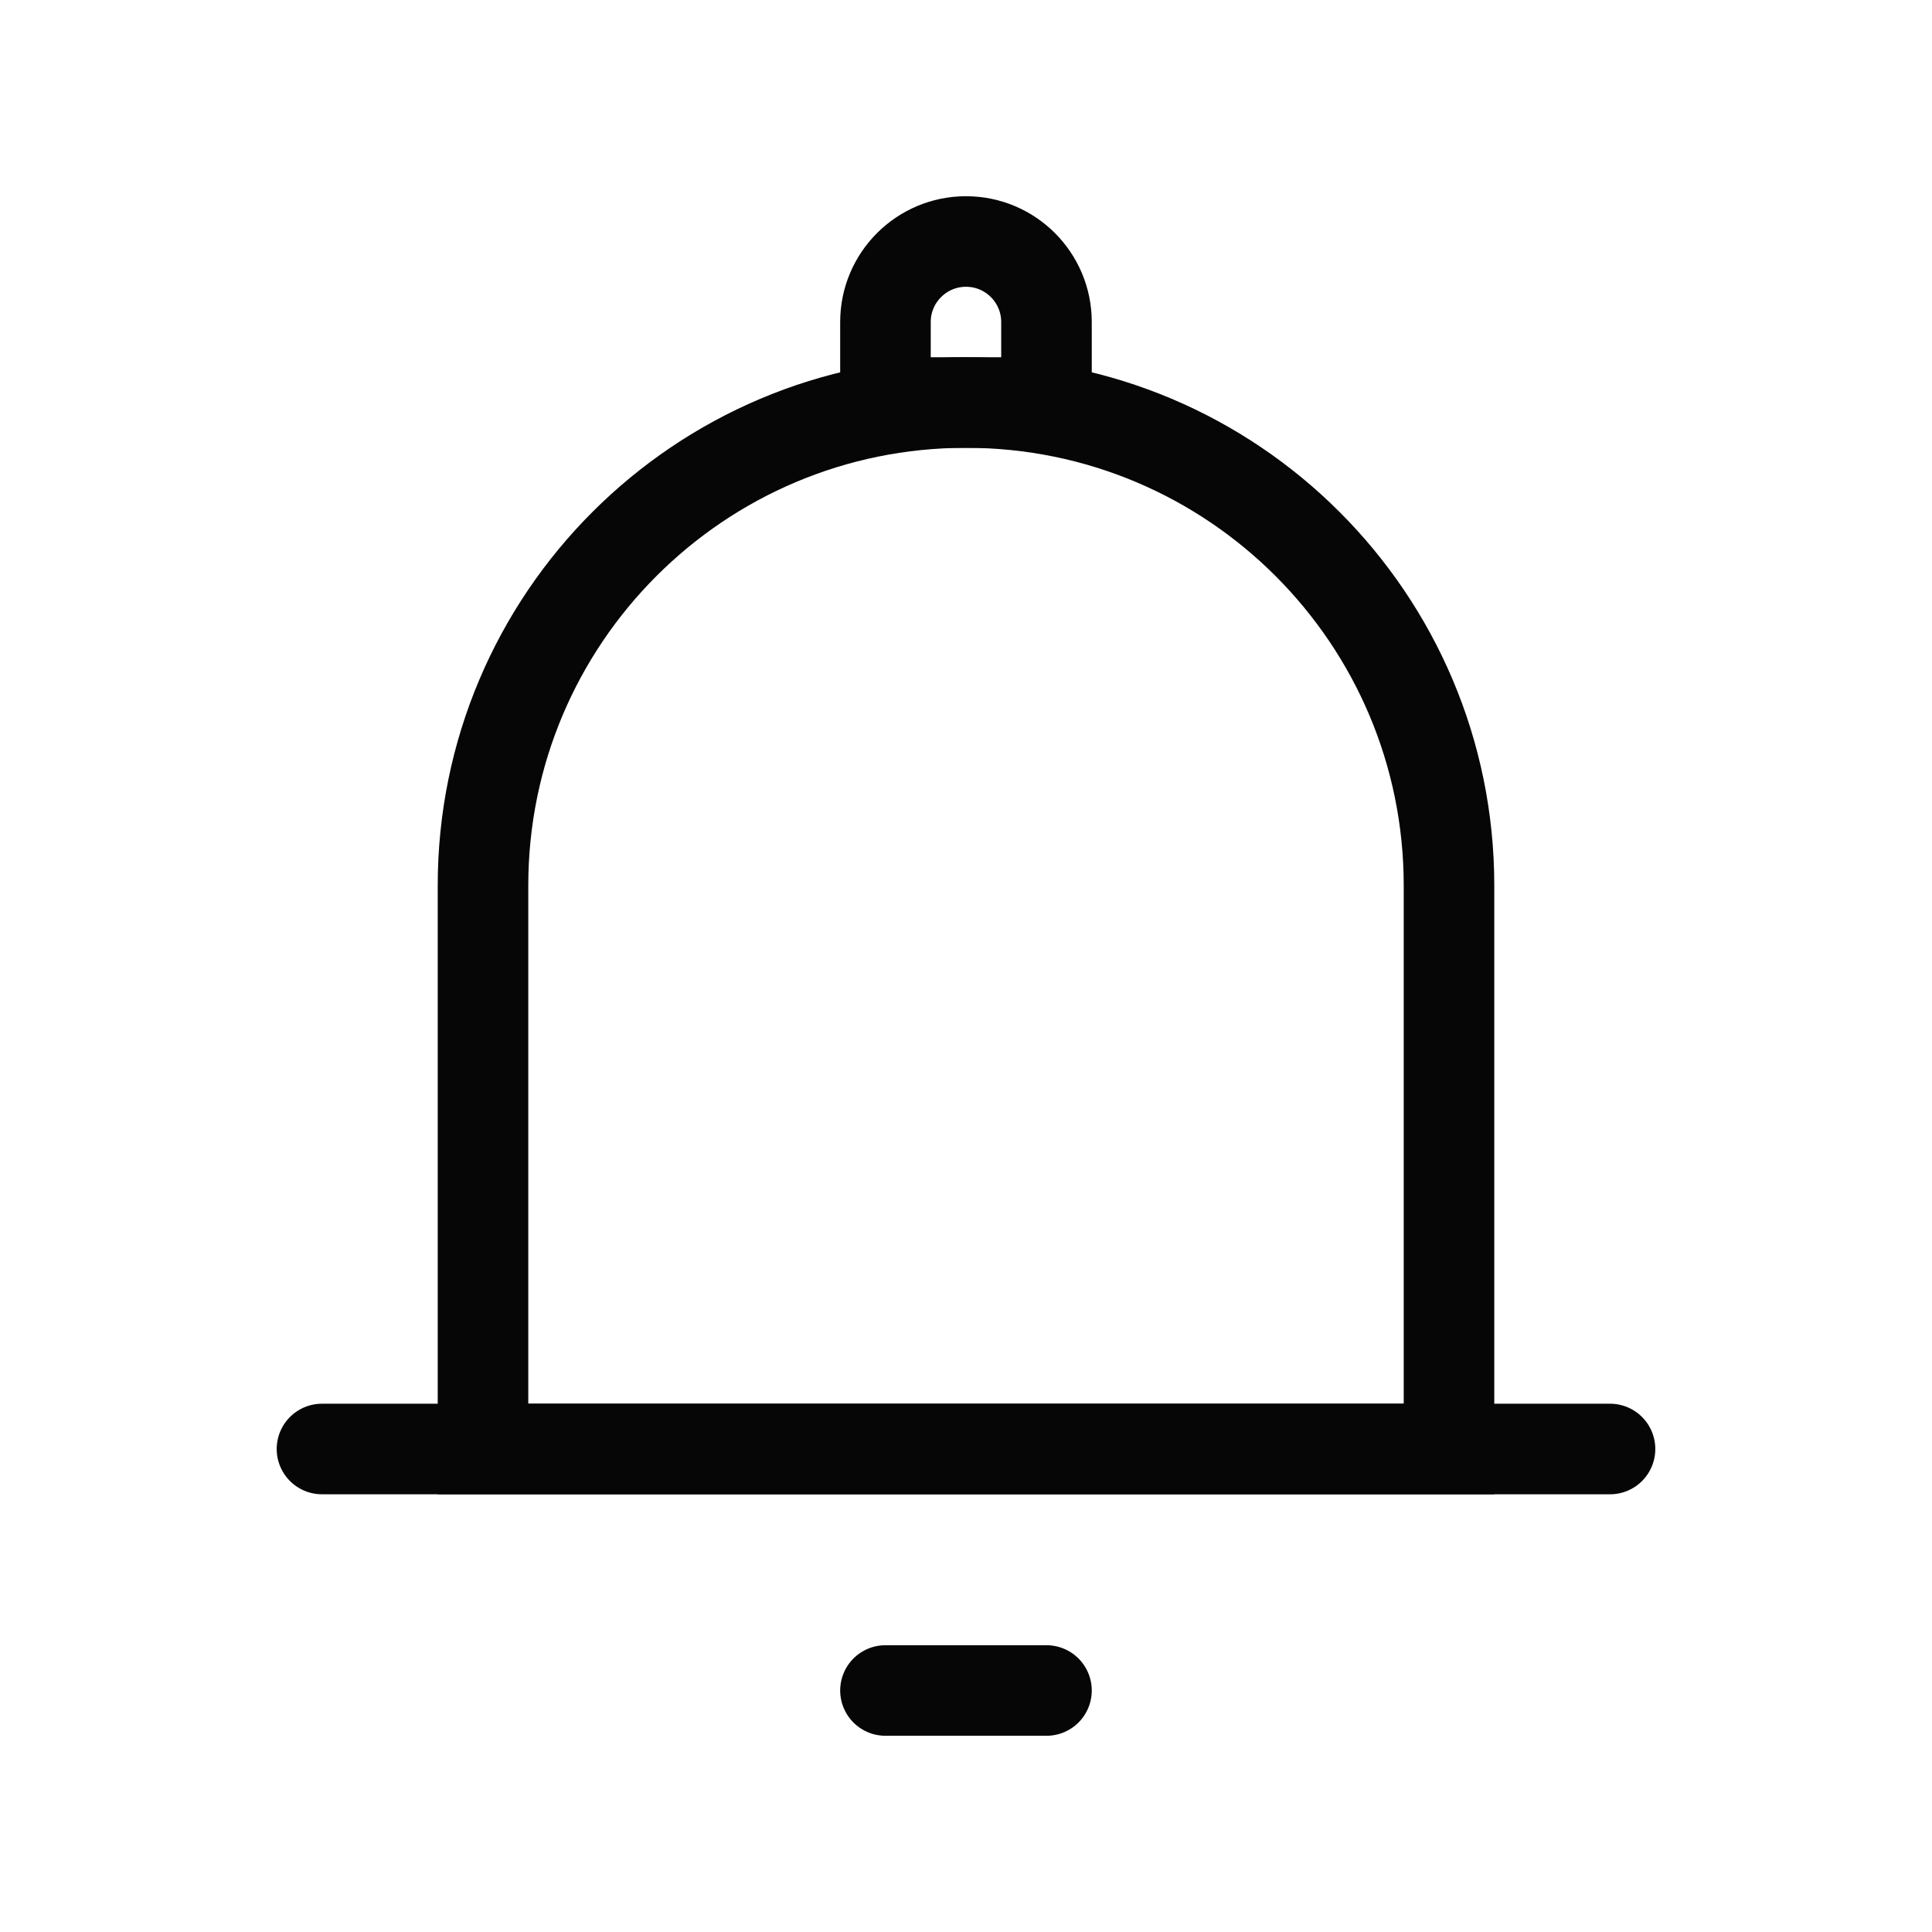 <svg width="32" height="32" viewBox="0 0 32 32" fill="none" xmlns="http://www.w3.org/2000/svg">
<path fill-rule="evenodd" clip-rule="evenodd" d="M16 6.667C20.418 6.667 24 10.248 24 14.667V24H8V14.667C8 10.248 11.582 6.667 16 6.667Z" stroke="#060606" stroke-width="1.5" stroke-linecap="round"/>
<path fill-rule="evenodd" clip-rule="evenodd" d="M16 4C16.736 4 17.333 4.597 17.333 5.333V6.667H14.666V5.333C14.666 4.597 15.264 4 16 4Z" stroke="#060606" stroke-width="1.5" stroke-linecap="round"/>
<path d="M5.333 24H26.667" stroke="#060606" stroke-width="1.5" stroke-linecap="round"/>
<path d="M14.666 28H17.333" stroke="#060606" stroke-width="1.5" stroke-linecap="round"/>
</svg>
